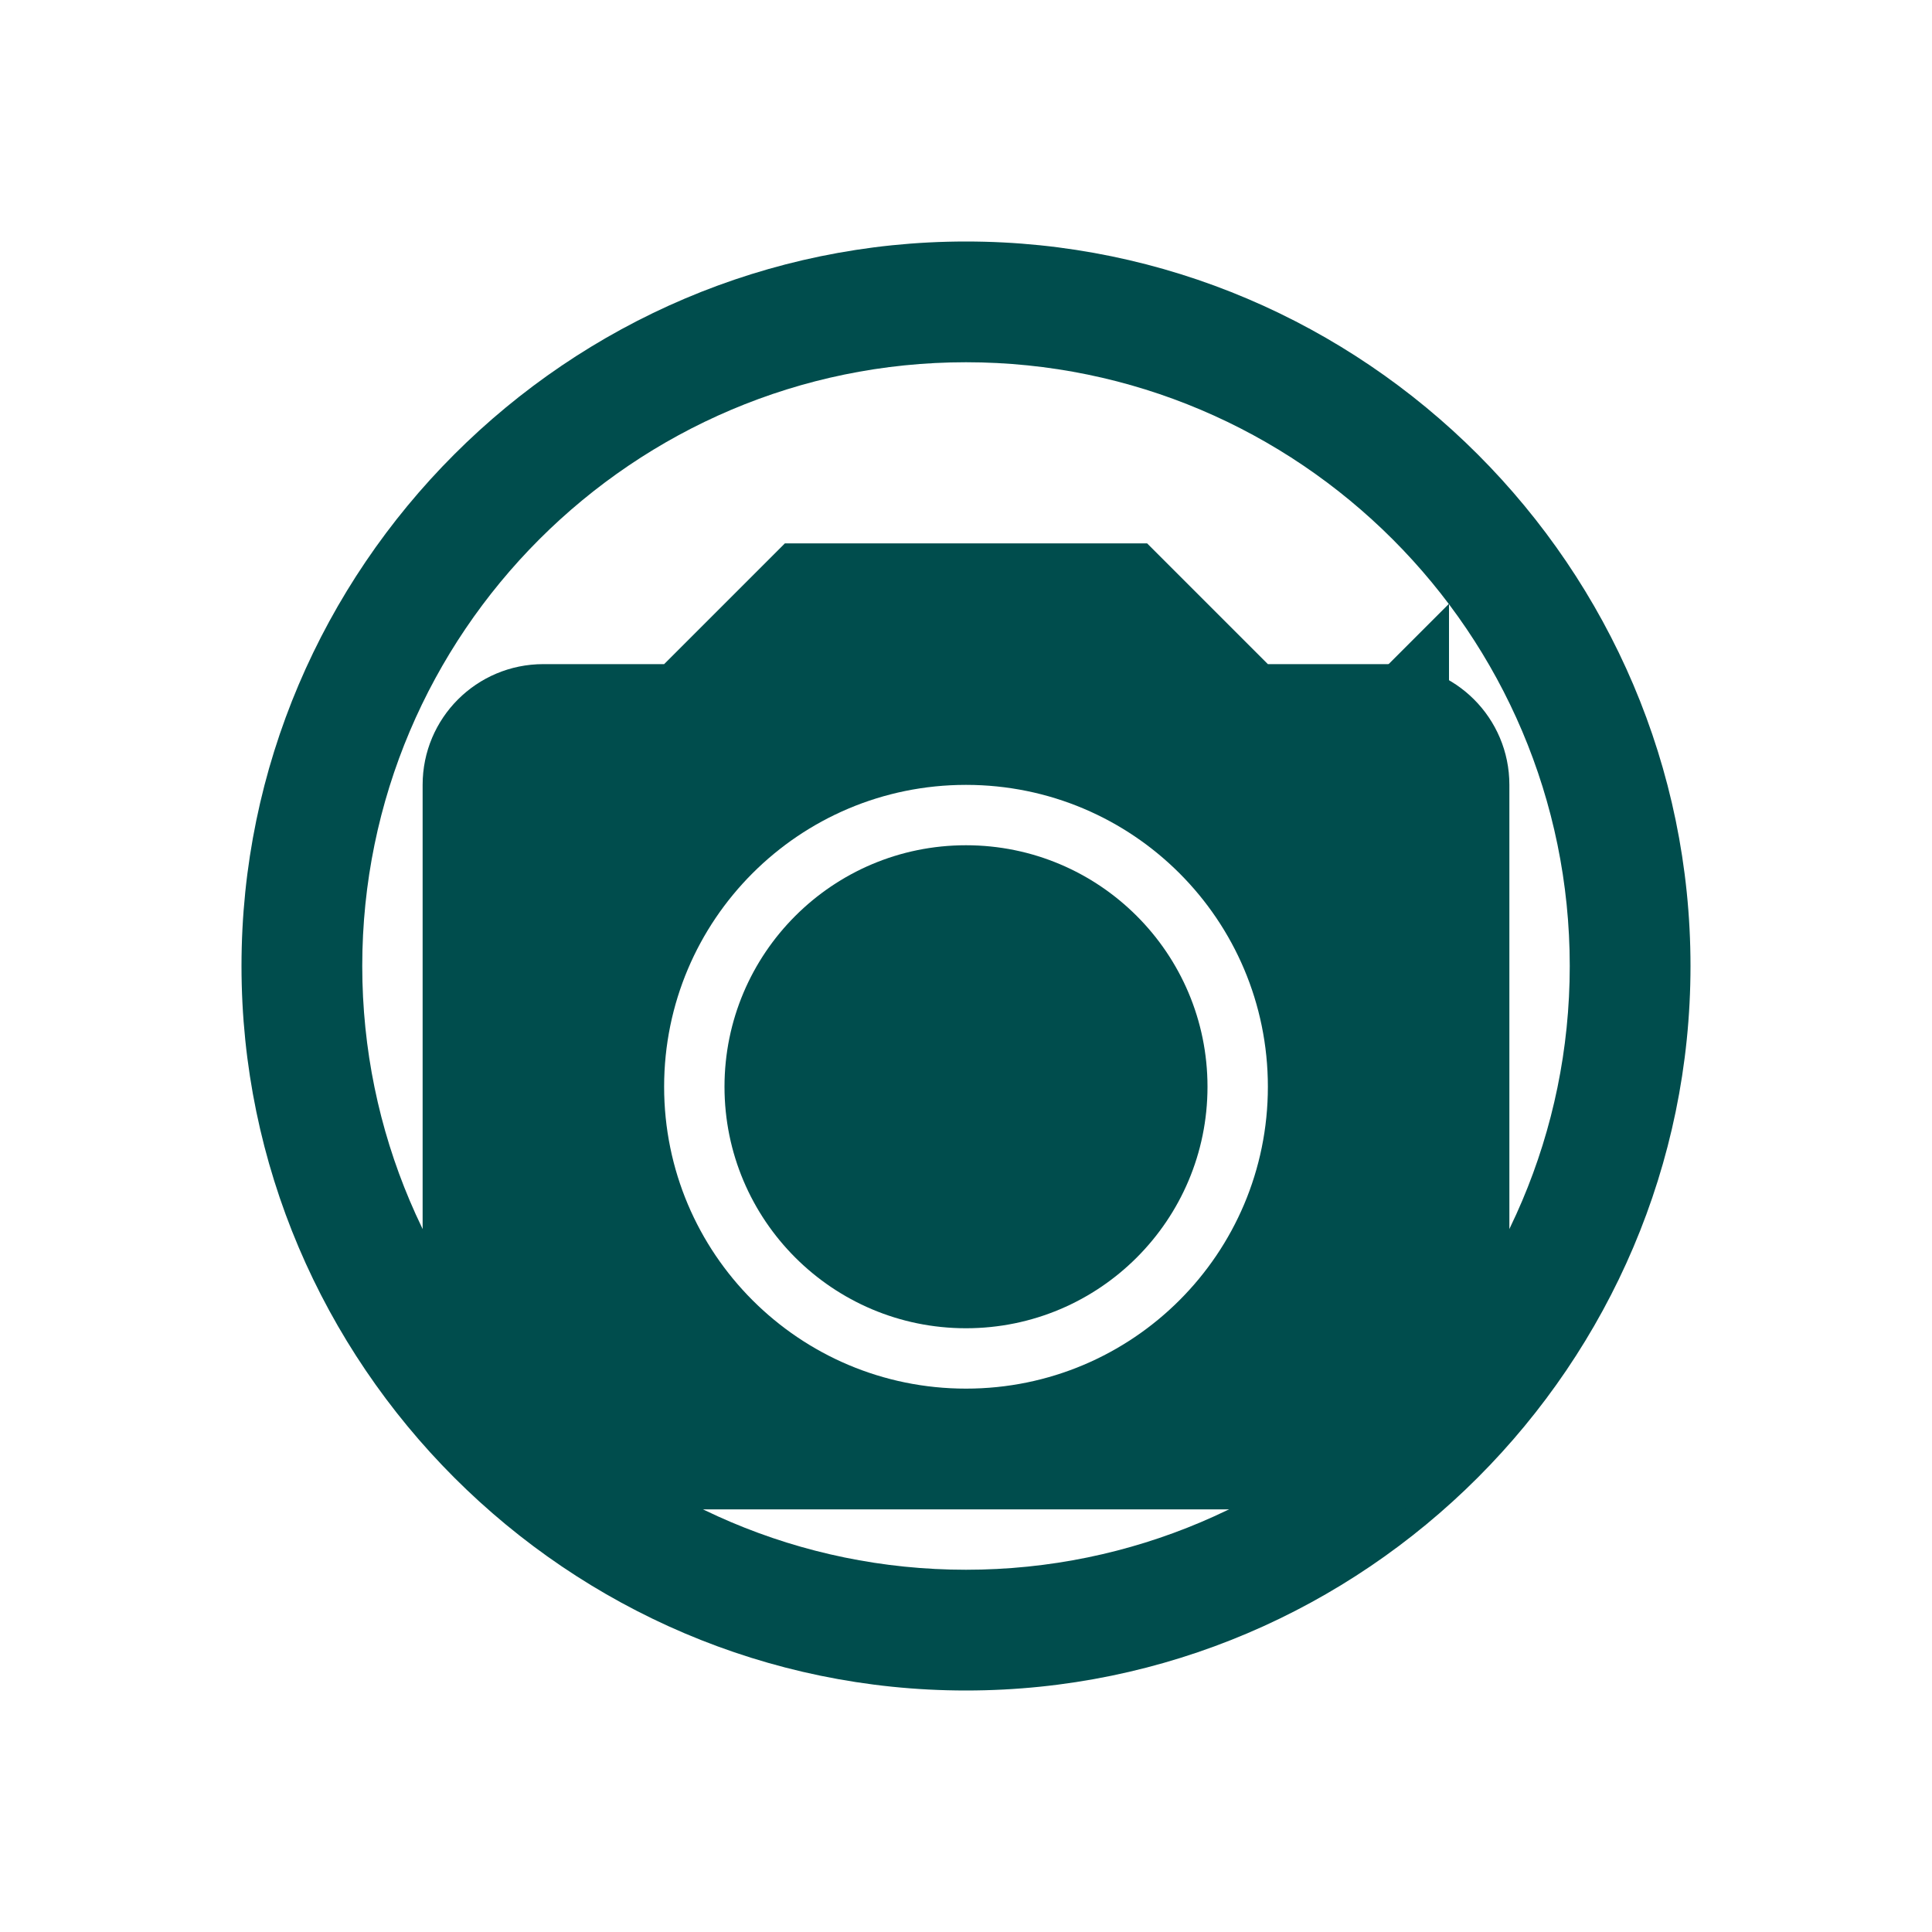 <?xml version="1.0" encoding="UTF-8"?>
<svg width="512" height="512" viewBox="0 0 512 512" fill="none" xmlns="http://www.w3.org/2000/svg">
  <g>
    <path d="M256 64C150.4 64 64 150.4 64 256s86.4 192 192 192 192-86.4 192-192S361.6 64 256 64zm0 352c-88.2 0-160-71.8-160-160s71.8-160 160-160 160 71.8 160 160-71.8 160-160 160z" fill="#004D4D"/>
    <path d="M368 176h-32l-32-32h-96l-32 32h-32c-17.7 0-32 14.3-32 32v160c0 17.7 14.3 32 32 32h224c17.7 0 32-14.3 32-32V208c0-17.7-14.3-32-32-32zm-112 192c-44.2 0-80-35.8-80-80s35.8-80 80-80 80 35.8 80 80-35.8 80-80 80z" fill="#004D4D"/>
    <circle cx="256" cy="288" r="64" fill="#004D4D"/>
    <path d="M384 160l-32 32v160l32 32V160z" fill="#004D4D"/>
  </g>
</svg> 